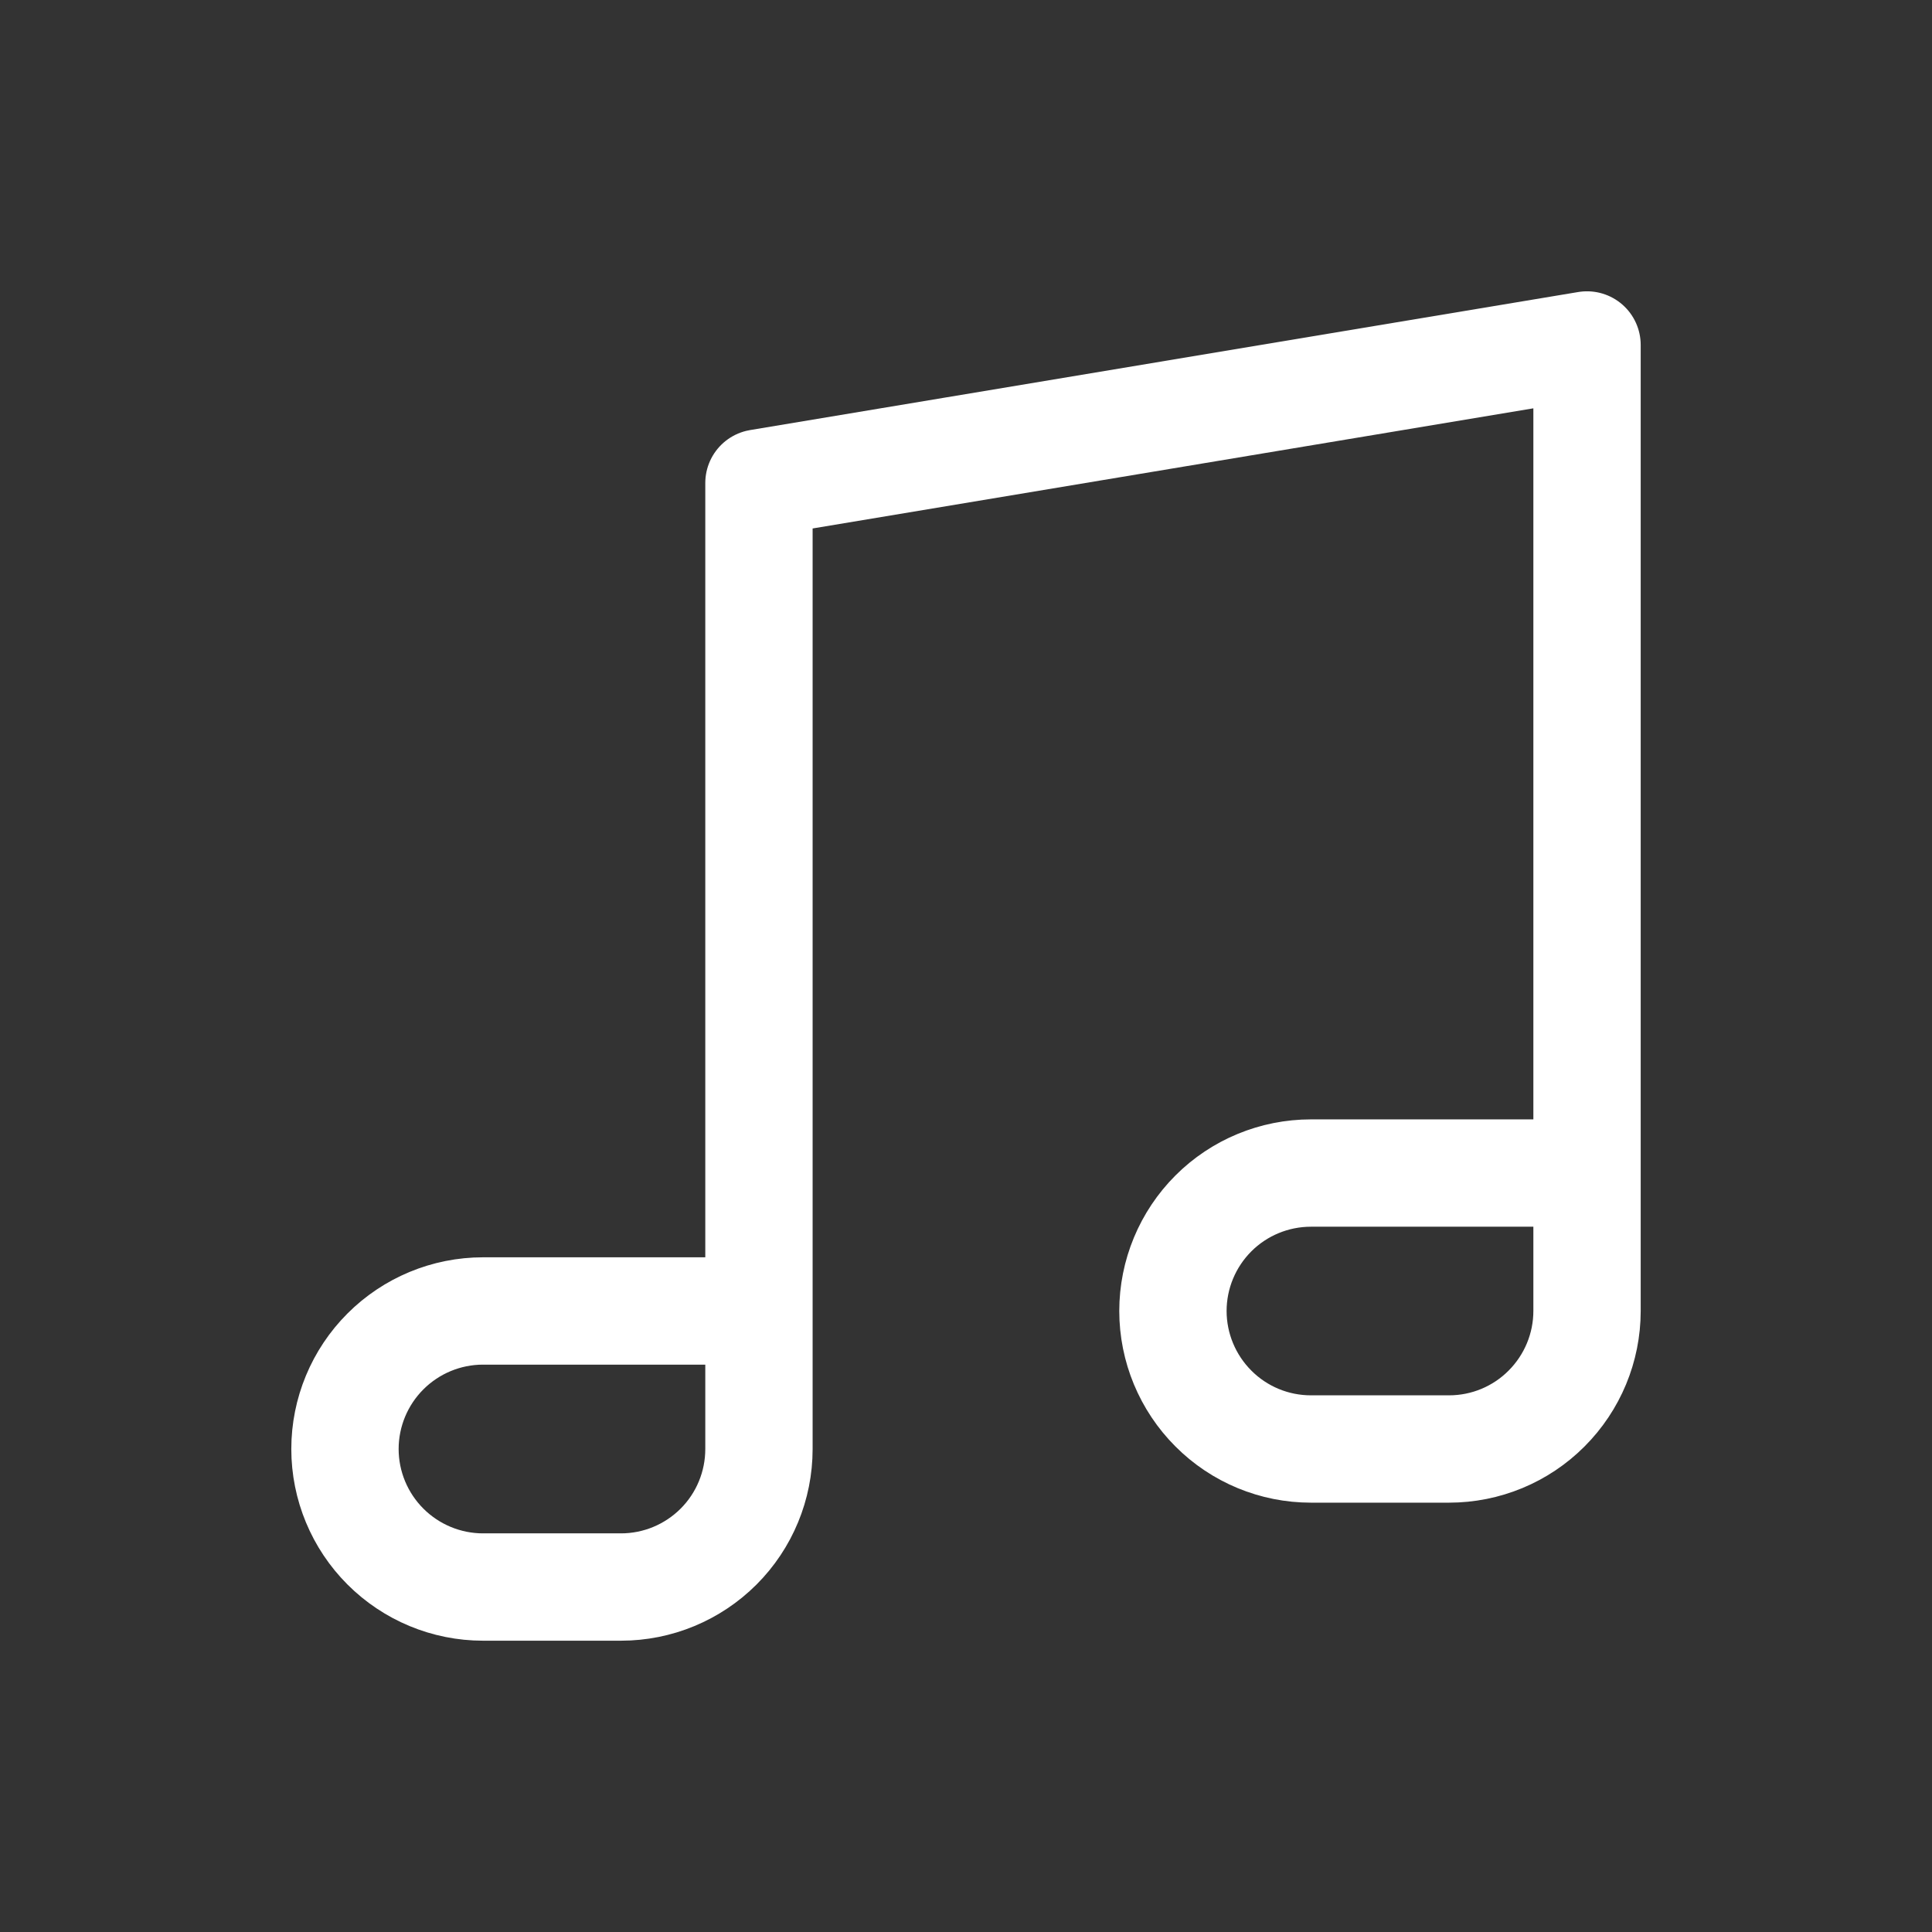 <svg width="18" height="18" viewBox="0 0 18 18" fill="none" xmlns="http://www.w3.org/2000/svg">
<rect x="0" y="0" width="18" height="18" fill="#333333" stroke="none"/>
<path d="M7.071 12.214H4.5C4.159 12.214 3.832 12.35 3.591 12.591C3.35 12.832 3.214 13.159 3.214 13.5C3.214 13.841 3.35 14.168 3.591 14.409C3.832 14.65 4.159 14.786 4.5 14.786H5.786C6.127 14.786 6.454 14.65 6.695 14.409C6.936 14.168 7.071 13.841 7.071 13.5V12.214ZM7.071 12.214V4.5L14.786 3.214V10.929M14.786 10.929H12.214C11.873 10.929 11.546 11.064 11.305 11.305C11.064 11.546 10.928 11.873 10.928 12.214C10.928 12.555 11.064 12.882 11.305 13.123C11.546 13.365 11.873 13.5 12.214 13.5H13.5C13.841 13.5 14.168 13.365 14.409 13.123C14.65 12.882 14.786 12.555 14.786 12.214V10.929Z" stroke="white" stroke-linecap="round" stroke-linejoin="round"/>
</svg>
